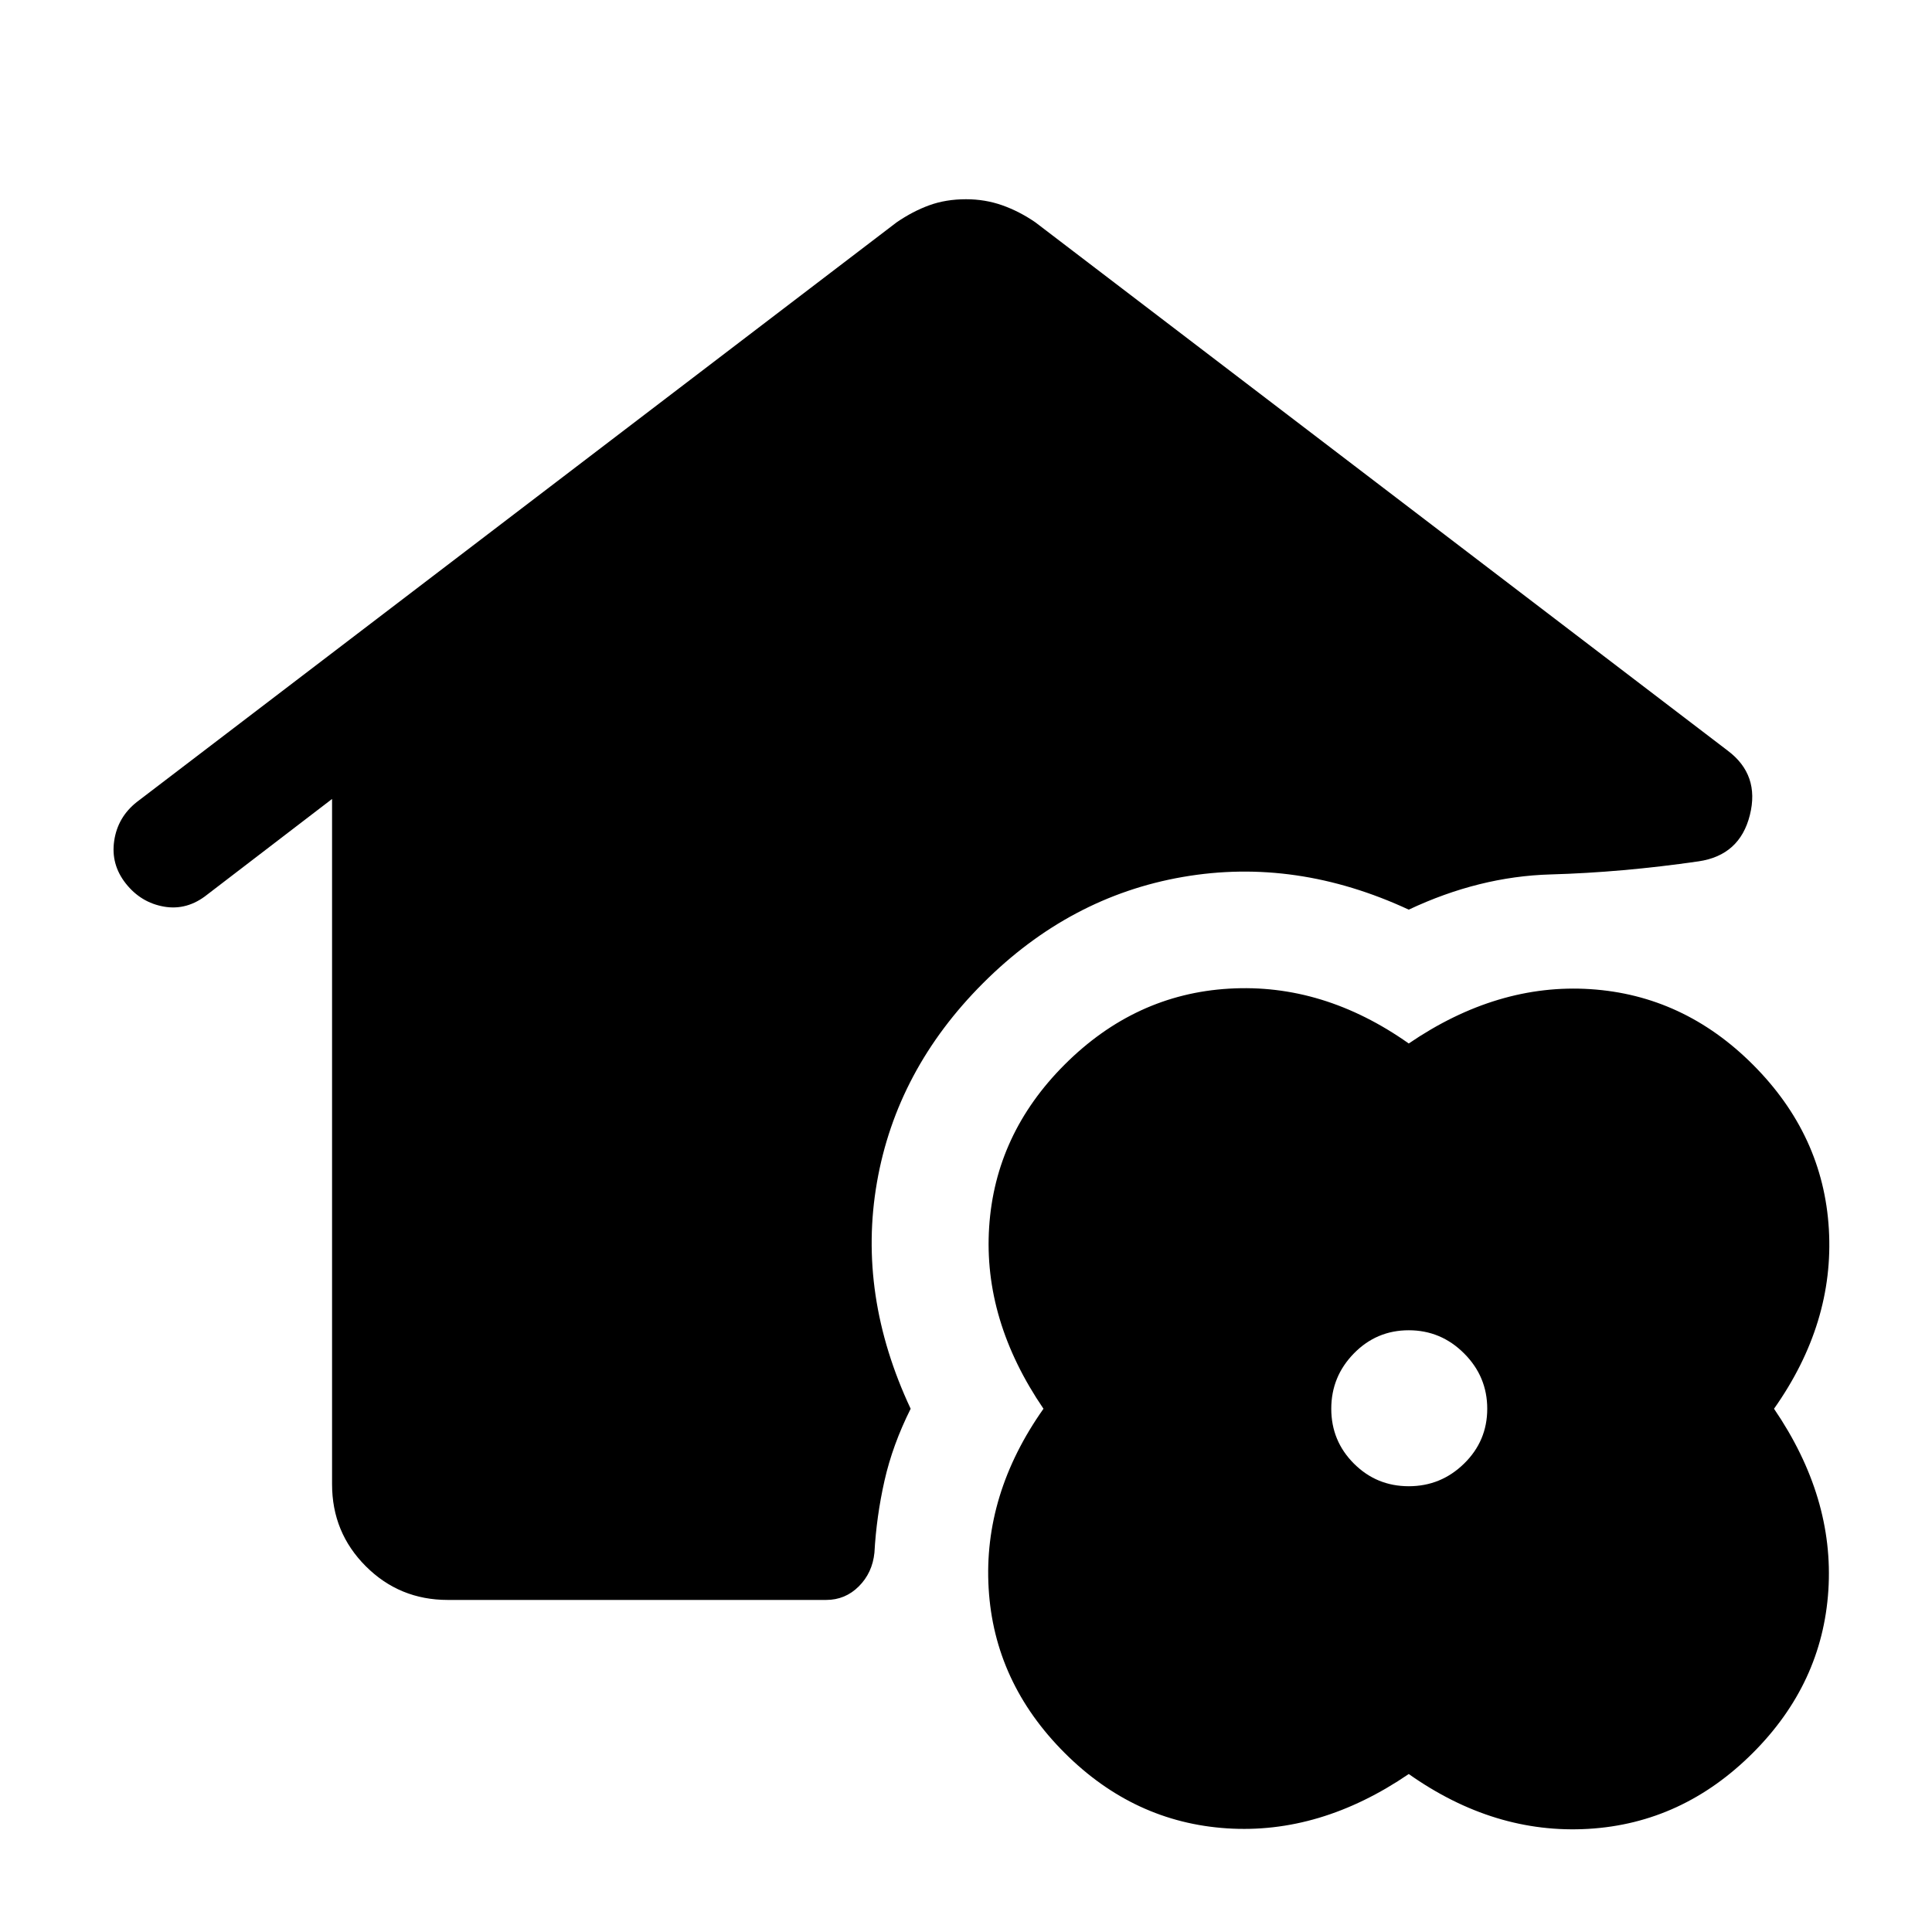 <svg xmlns="http://www.w3.org/2000/svg" height="48" viewBox="0 -960 960 960" width="48"><path d="M222.5-165q-24 0-40.75-16.75T165-222.5V-563l-62 47.5q-10 8-21.5 6t-19-11.5q-7.5-9.5-5.75-21.25T68-561.5l377.5-288q8-5.5 16.25-8.5t18.25-3q9.5 0 18 3t16.5 8.5l344 262.5q16 12 11 32T844-532q-38 5.5-73.5 6.5T700-508q-56-26-112.25-16.25T488.5-471.5q-43 43-52.75 99T452.5-260q-9 18-13 35.75t-5 35.75q-1 10-7.75 16.75T410.5-165h-188ZM700-78.5q-44 30-90.25 27T529-89q-35-35-37.75-81.75T518.5-260q-30-44-27-90.25T529-431q35-35 81.75-37.75T700-441.5q44-30 90.25-27T871-431q35 35 37.75 81.75T881.5-260q30 44 27 90.25T871-89q-35 35-81.75 37.75T700-78.5Zm0-143q16 0 27.5-11.25T739-260q0-16-11.5-27.5T700-299q-16 0-27.25 11.5T661.5-260q0 16 11.25 27.25T700-221.5Z"/></svg>